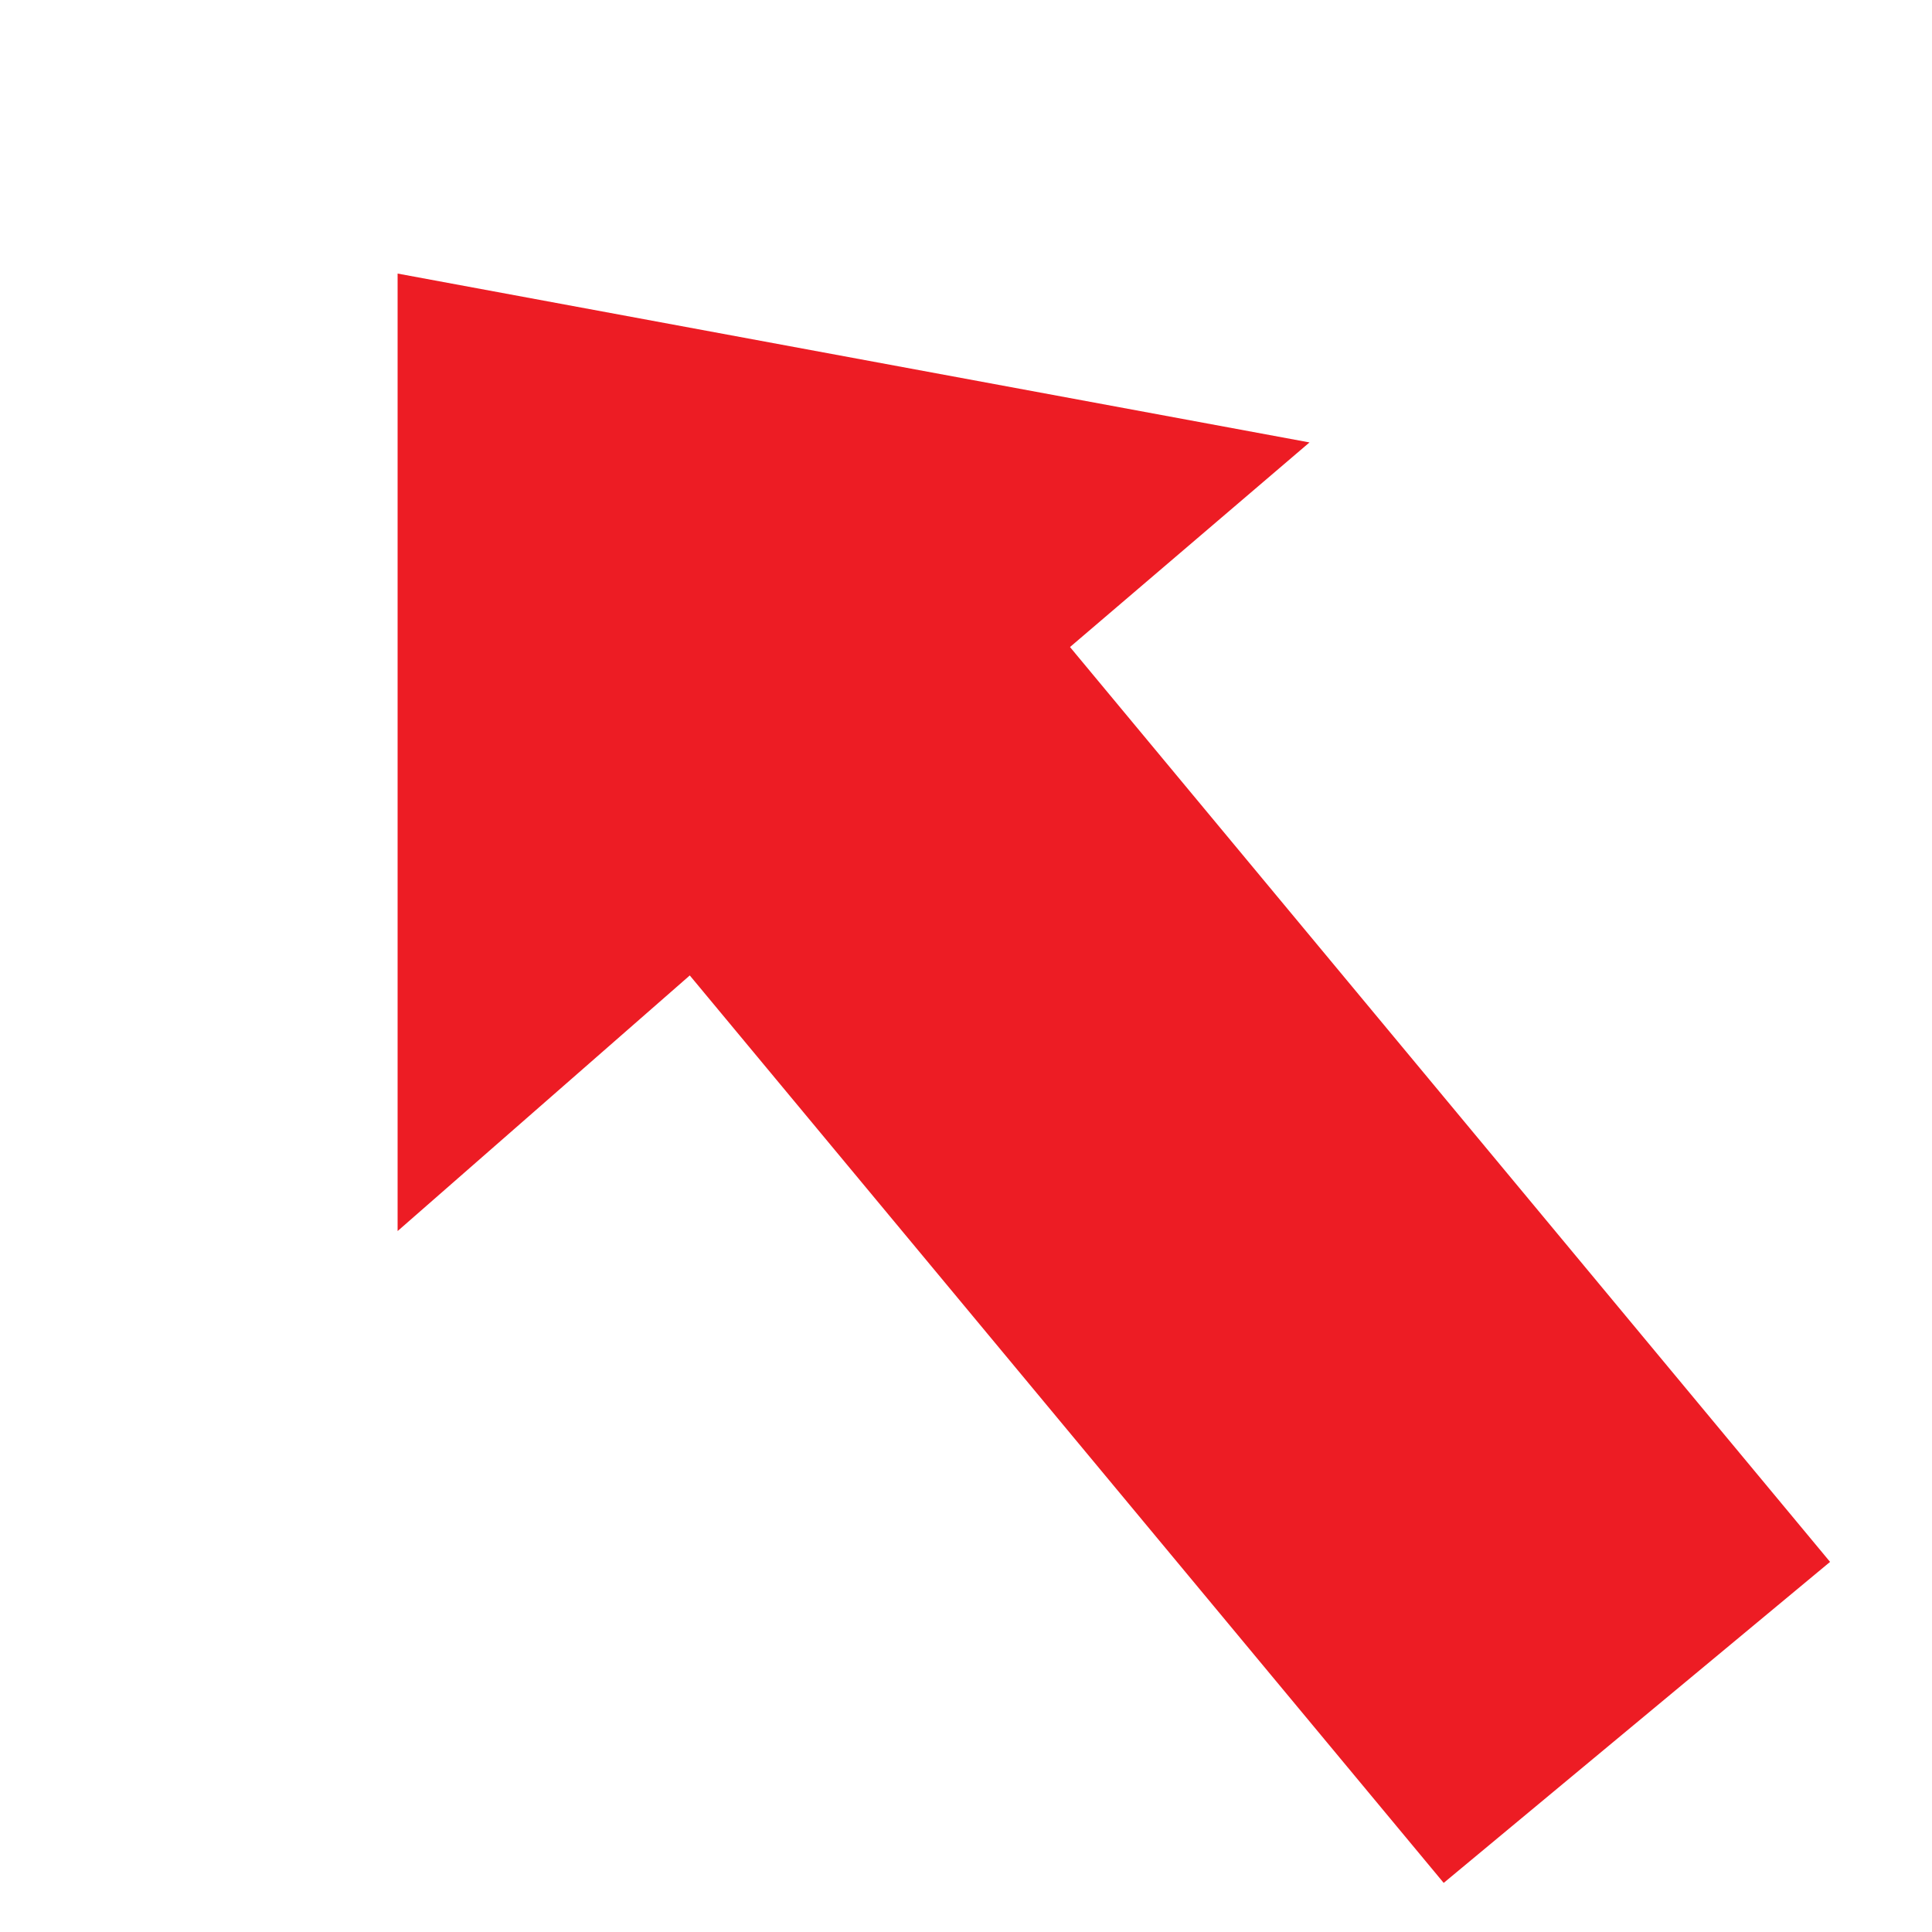 <svg id="Surfer" xmlns="http://www.w3.org/2000/svg" width="50" height="50" viewBox="0 0 50 50"><defs><style>.cls-1{fill:#ed1c24;}</style></defs><title>Artboard 47</title><polygon class="cls-1" points="10.29 31.86 10.29 7.08 33.89 11.45 22.36 21.3 10.29 31.86"/><rect class="cls-1" x="25" y="14.5" width="13" height="34" transform="translate(-12.86 27.4) rotate(-39.72)"/></svg>